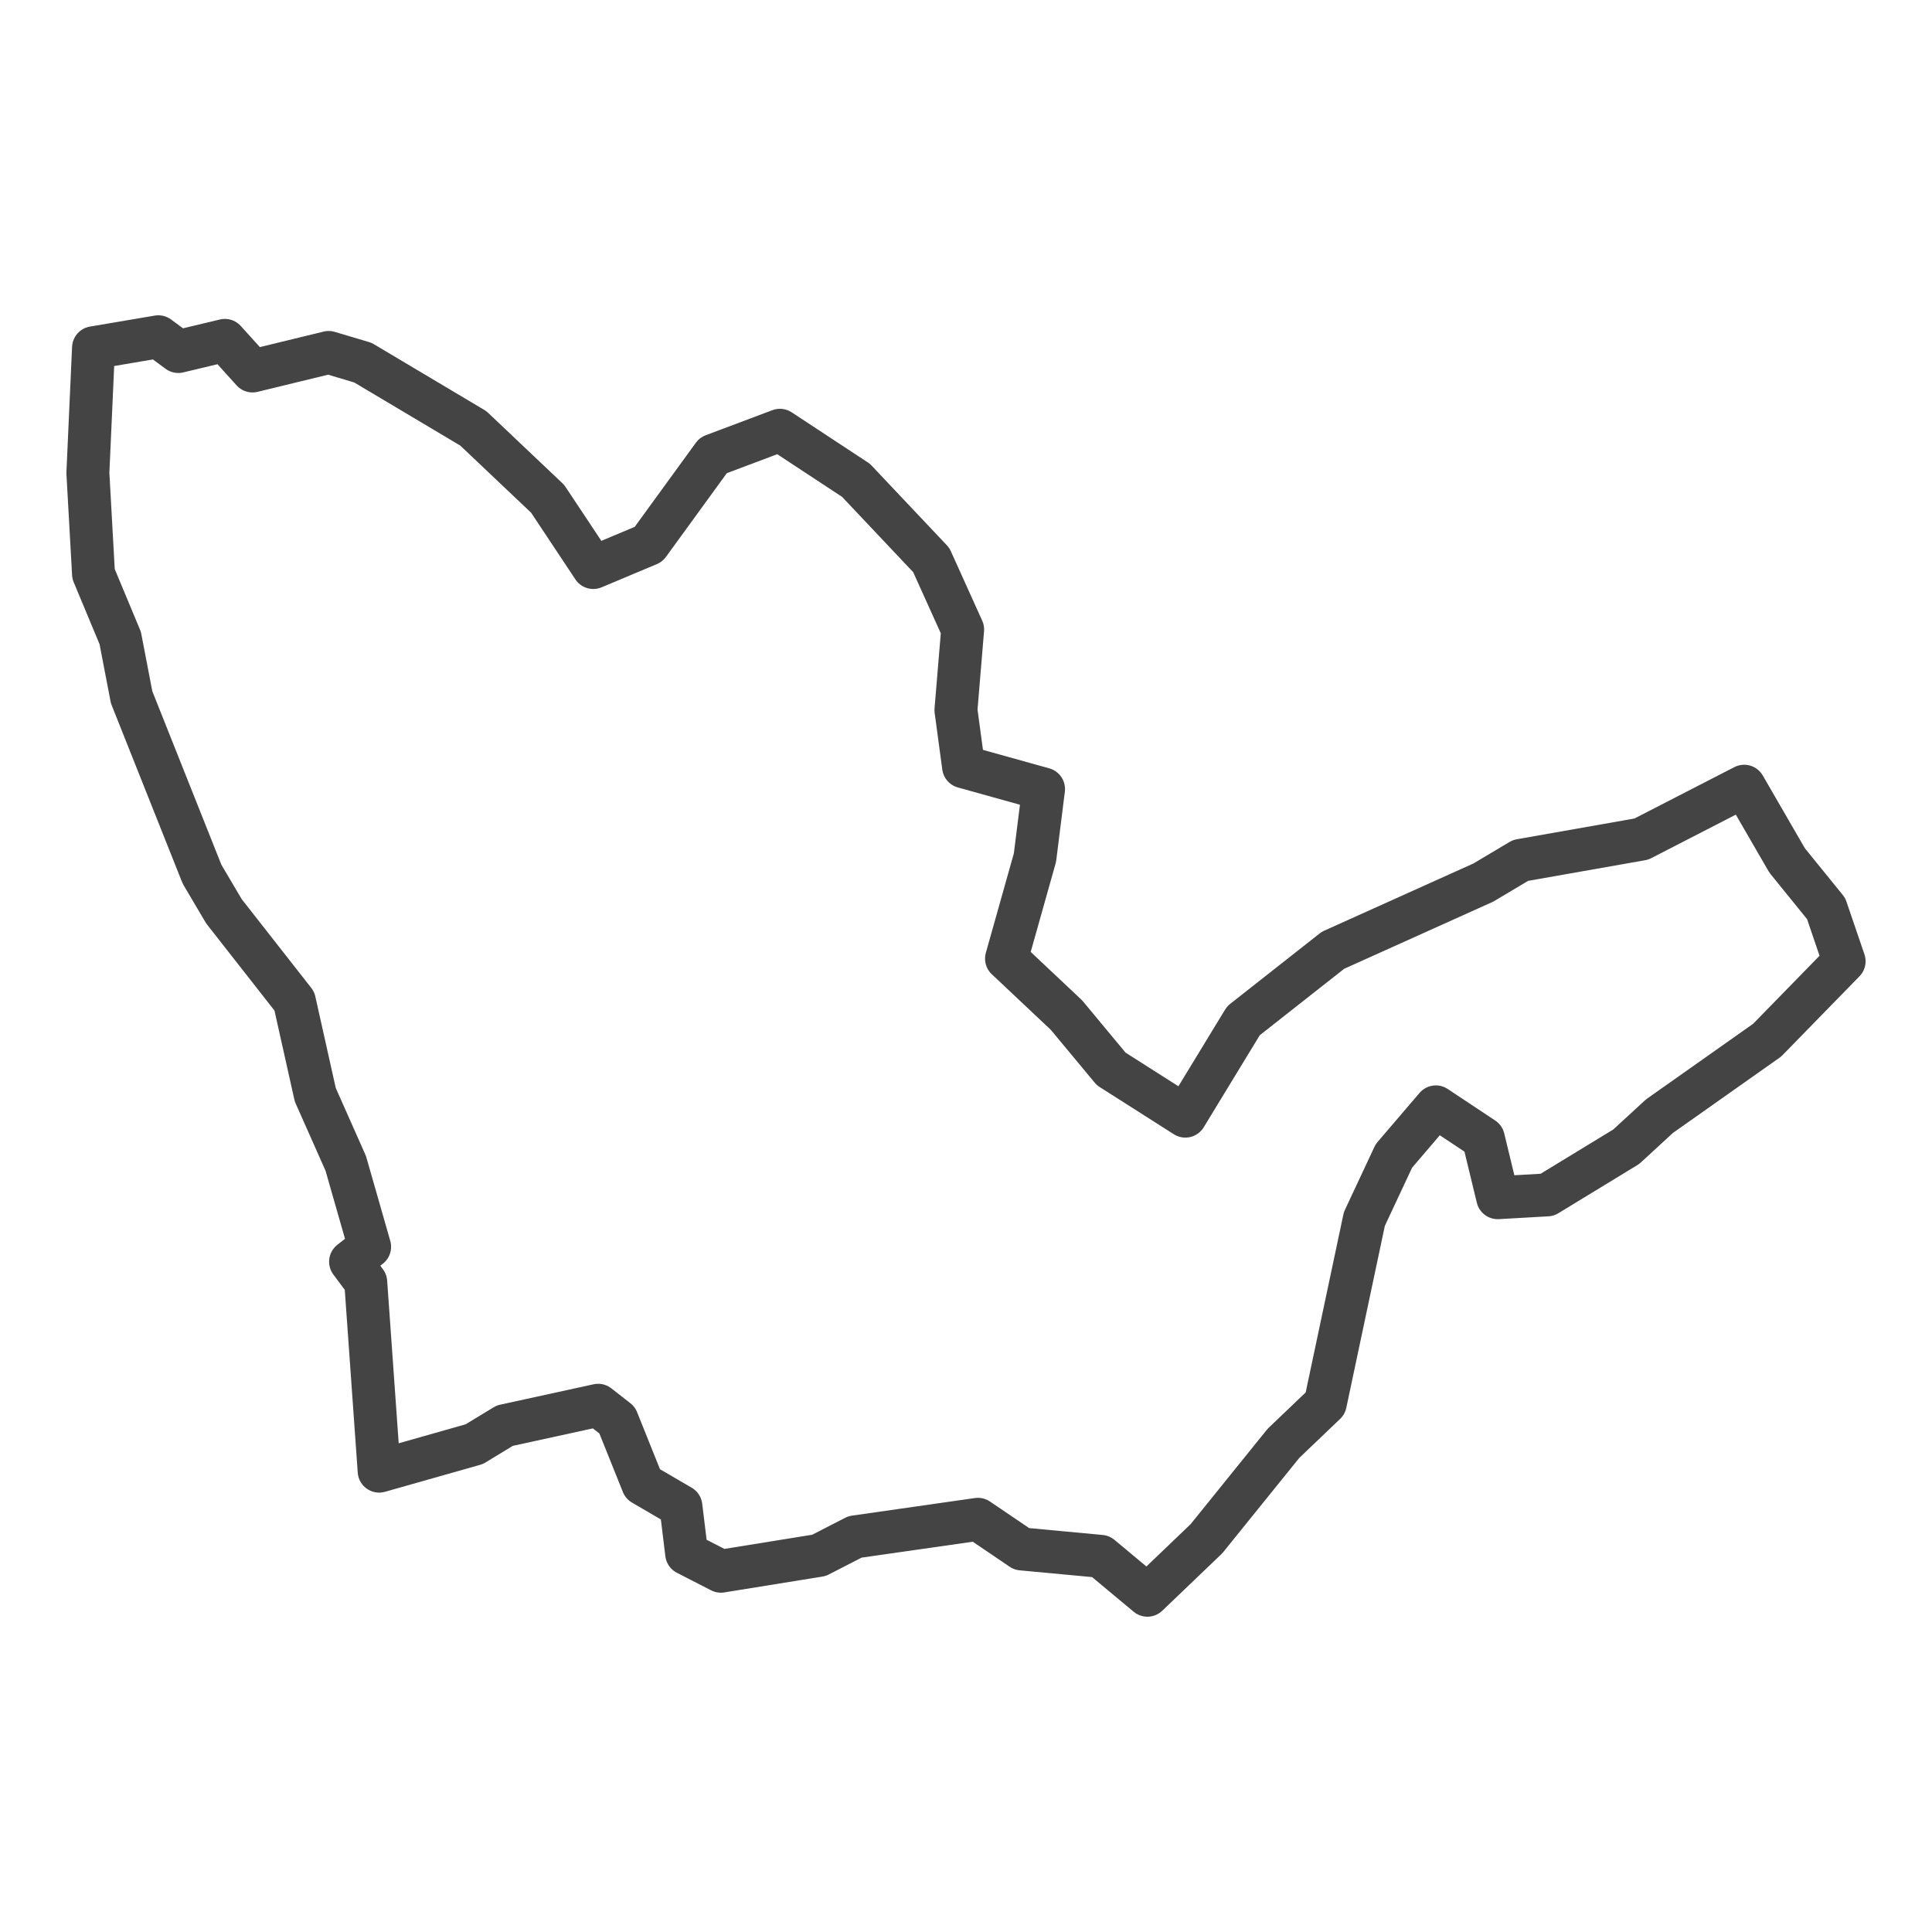 <?xml version='1.0' encoding='UTF-8' ?>
<svg xmlns='http://www.w3.org/2000/svg' xmlns:xlink='http://www.w3.org/1999/xlink' class='svglite' width='144.00pt' height='144.00pt' viewBox='0 0 144.00 144.00'>
<defs>
  <style type='text/css'><![CDATA[
    .svglite line, .svglite polyline, .svglite polygon, .svglite path, .svglite rect, .svglite circle {
      fill: none;
      stroke: #000000;
      stroke-linecap: round;
      stroke-linejoin: round;
      stroke-miterlimit: 10.00;
    }
    .svglite text {
      white-space: pre;
    }
  ]]></style>
</defs>
<rect width='100%' height='100%' style='stroke: none; fill: #FFFFFF;'/>
<defs>
  <clipPath id='cpMC4wMHwxNDQuMDB8MC4wMHwxNDQuMDA='>
    <rect x='0.00' y='0.00' width='144.00' height='144.00' />
  </clipPath>
</defs>
<g clip-path='url(#cpMC4wMHwxNDQuMDB8MC4wMHwxNDQuMDA=)'>
</g>
<defs>
  <clipPath id='cpMC4wMHwxNDQuMDB8MjAuNDF8MTIzLjU5'>
    <rect x='0.00' y='20.41' width='144.00' height='103.19' />
  </clipPath>
</defs>
<g clip-path='url(#cpMC4wMHwxNDQuMDB8MjAuNDF8MTIzLjU5)'>
<rect x='0.00' y='20.41' width='144.00' height='103.19' style='stroke-width: 1.07; stroke: #FFFFFF; fill: #FFFFFF;' />
</g>
<g clip-path='url(#cpMC4wMHwxNDQuMDB8MC4wMHwxNDQuMDA=)'>
</g>
<g clip-path='url(#cpMC4wMHwxNDQuMDB8MjAuNDF8MTIzLjU5)'>
<path d='M 82.04 116.00 L 76.15 115.45 L 72.89 113.24 L 63.73 114.55 L 61.04 115.93 L 53.73 117.11 L 51.18 115.80 L 50.75 112.27 L 47.91 110.61 L 46.00 105.85 L 44.58 104.74 L 37.62 106.26 L 35.35 107.64 L 28.26 109.65 L 27.26 95.56 L 26.13 94.04 L 27.55 92.93 L 25.77 86.71 L 23.50 81.60 L 21.94 74.62 L 16.69 67.92 L 15.06 65.16 L 9.81 51.97 L 8.96 47.55 L 6.97 42.78 L 6.55 35.25 L 6.97 25.92 L 11.80 25.10 L 13.29 26.20 L 16.76 25.37 L 18.82 27.65 L 24.50 26.27 L 27.05 27.03 L 35.28 31.93 L 40.82 37.18 L 44.22 42.30 L 48.34 40.57 L 53.16 33.94 L 58.13 32.07 L 63.80 35.80 L 69.41 41.74 L 71.75 46.92 L 71.25 52.93 L 71.82 57.15 L 77.78 58.81 L 77.14 63.92 L 75.02 71.45 L 79.49 75.66 L 82.82 79.67 L 88.35 83.19 L 92.68 76.08 L 99.35 70.83 L 110.56 65.78 L 113.33 64.13 L 122.34 62.54 L 130.00 58.60 L 133.20 64.13 L 136.11 67.72 L 137.45 71.65 L 131.71 77.53 L 123.69 83.19 L 121.21 85.47 L 115.32 89.06 L 111.63 89.27 L 110.56 84.85 L 107.02 82.50 L 103.89 86.16 L 101.69 90.86 L 98.78 104.60 L 95.66 107.58 L 89.92 114.69 L 85.52 118.90 L 82.04 116.00 Z' style='fill-rule: evenodd; stroke-width: 3.20; stroke: #444444; stroke-linecap: butt;' />
</g>
<g clip-path='url(#cpMC4wMHwxNDQuMDB8MC4wMHwxNDQuMDA=)'>
<polyline points='0.00,113.17 0.00,113.17 ' style='stroke-width: 1.07; stroke: #333333; stroke-linecap: butt;' />
<polyline points='0.00,100.07 0.00,100.07 ' style='stroke-width: 1.07; stroke: #333333; stroke-linecap: butt;' />
<polyline points='0.00,86.98 0.00,86.98 ' style='stroke-width: 1.07; stroke: #333333; stroke-linecap: butt;' />
<polyline points='0.00,73.88 0.00,73.88 ' style='stroke-width: 1.07; stroke: #333333; stroke-linecap: butt;' />
<polyline points='0.00,60.78 0.00,60.78 ' style='stroke-width: 1.07; stroke: #333333; stroke-linecap: butt;' />
<polyline points='0.00,47.68 0.00,47.68 ' style='stroke-width: 1.07; stroke: #333333; stroke-linecap: butt;' />
<polyline points='0.00,34.58 0.00,34.58 ' style='stroke-width: 1.07; stroke: #333333; stroke-linecap: butt;' />
<polyline points='0.00,21.48 0.00,21.48 ' style='stroke-width: 1.07; stroke: #333333; stroke-linecap: butt;' />
<polyline points='7.20,123.59 7.20,123.59 ' style='stroke-width: 1.07; stroke: #333333; stroke-linecap: butt;' />
<polyline points='33.40,123.59 33.40,123.59 ' style='stroke-width: 1.07; stroke: #333333; stroke-linecap: butt;' />
<polyline points='59.60,123.59 59.60,123.59 ' style='stroke-width: 1.07; stroke: #333333; stroke-linecap: butt;' />
<polyline points='85.79,123.59 85.79,123.59 ' style='stroke-width: 1.07; stroke: #333333; stroke-linecap: butt;' />
<polyline points='111.99,123.59 111.99,123.59 ' style='stroke-width: 1.07; stroke: #333333; stroke-linecap: butt;' />
<polyline points='138.19,123.59 138.19,123.59 ' style='stroke-width: 1.07; stroke: #333333; stroke-linecap: butt;' />
</g>
</svg>
